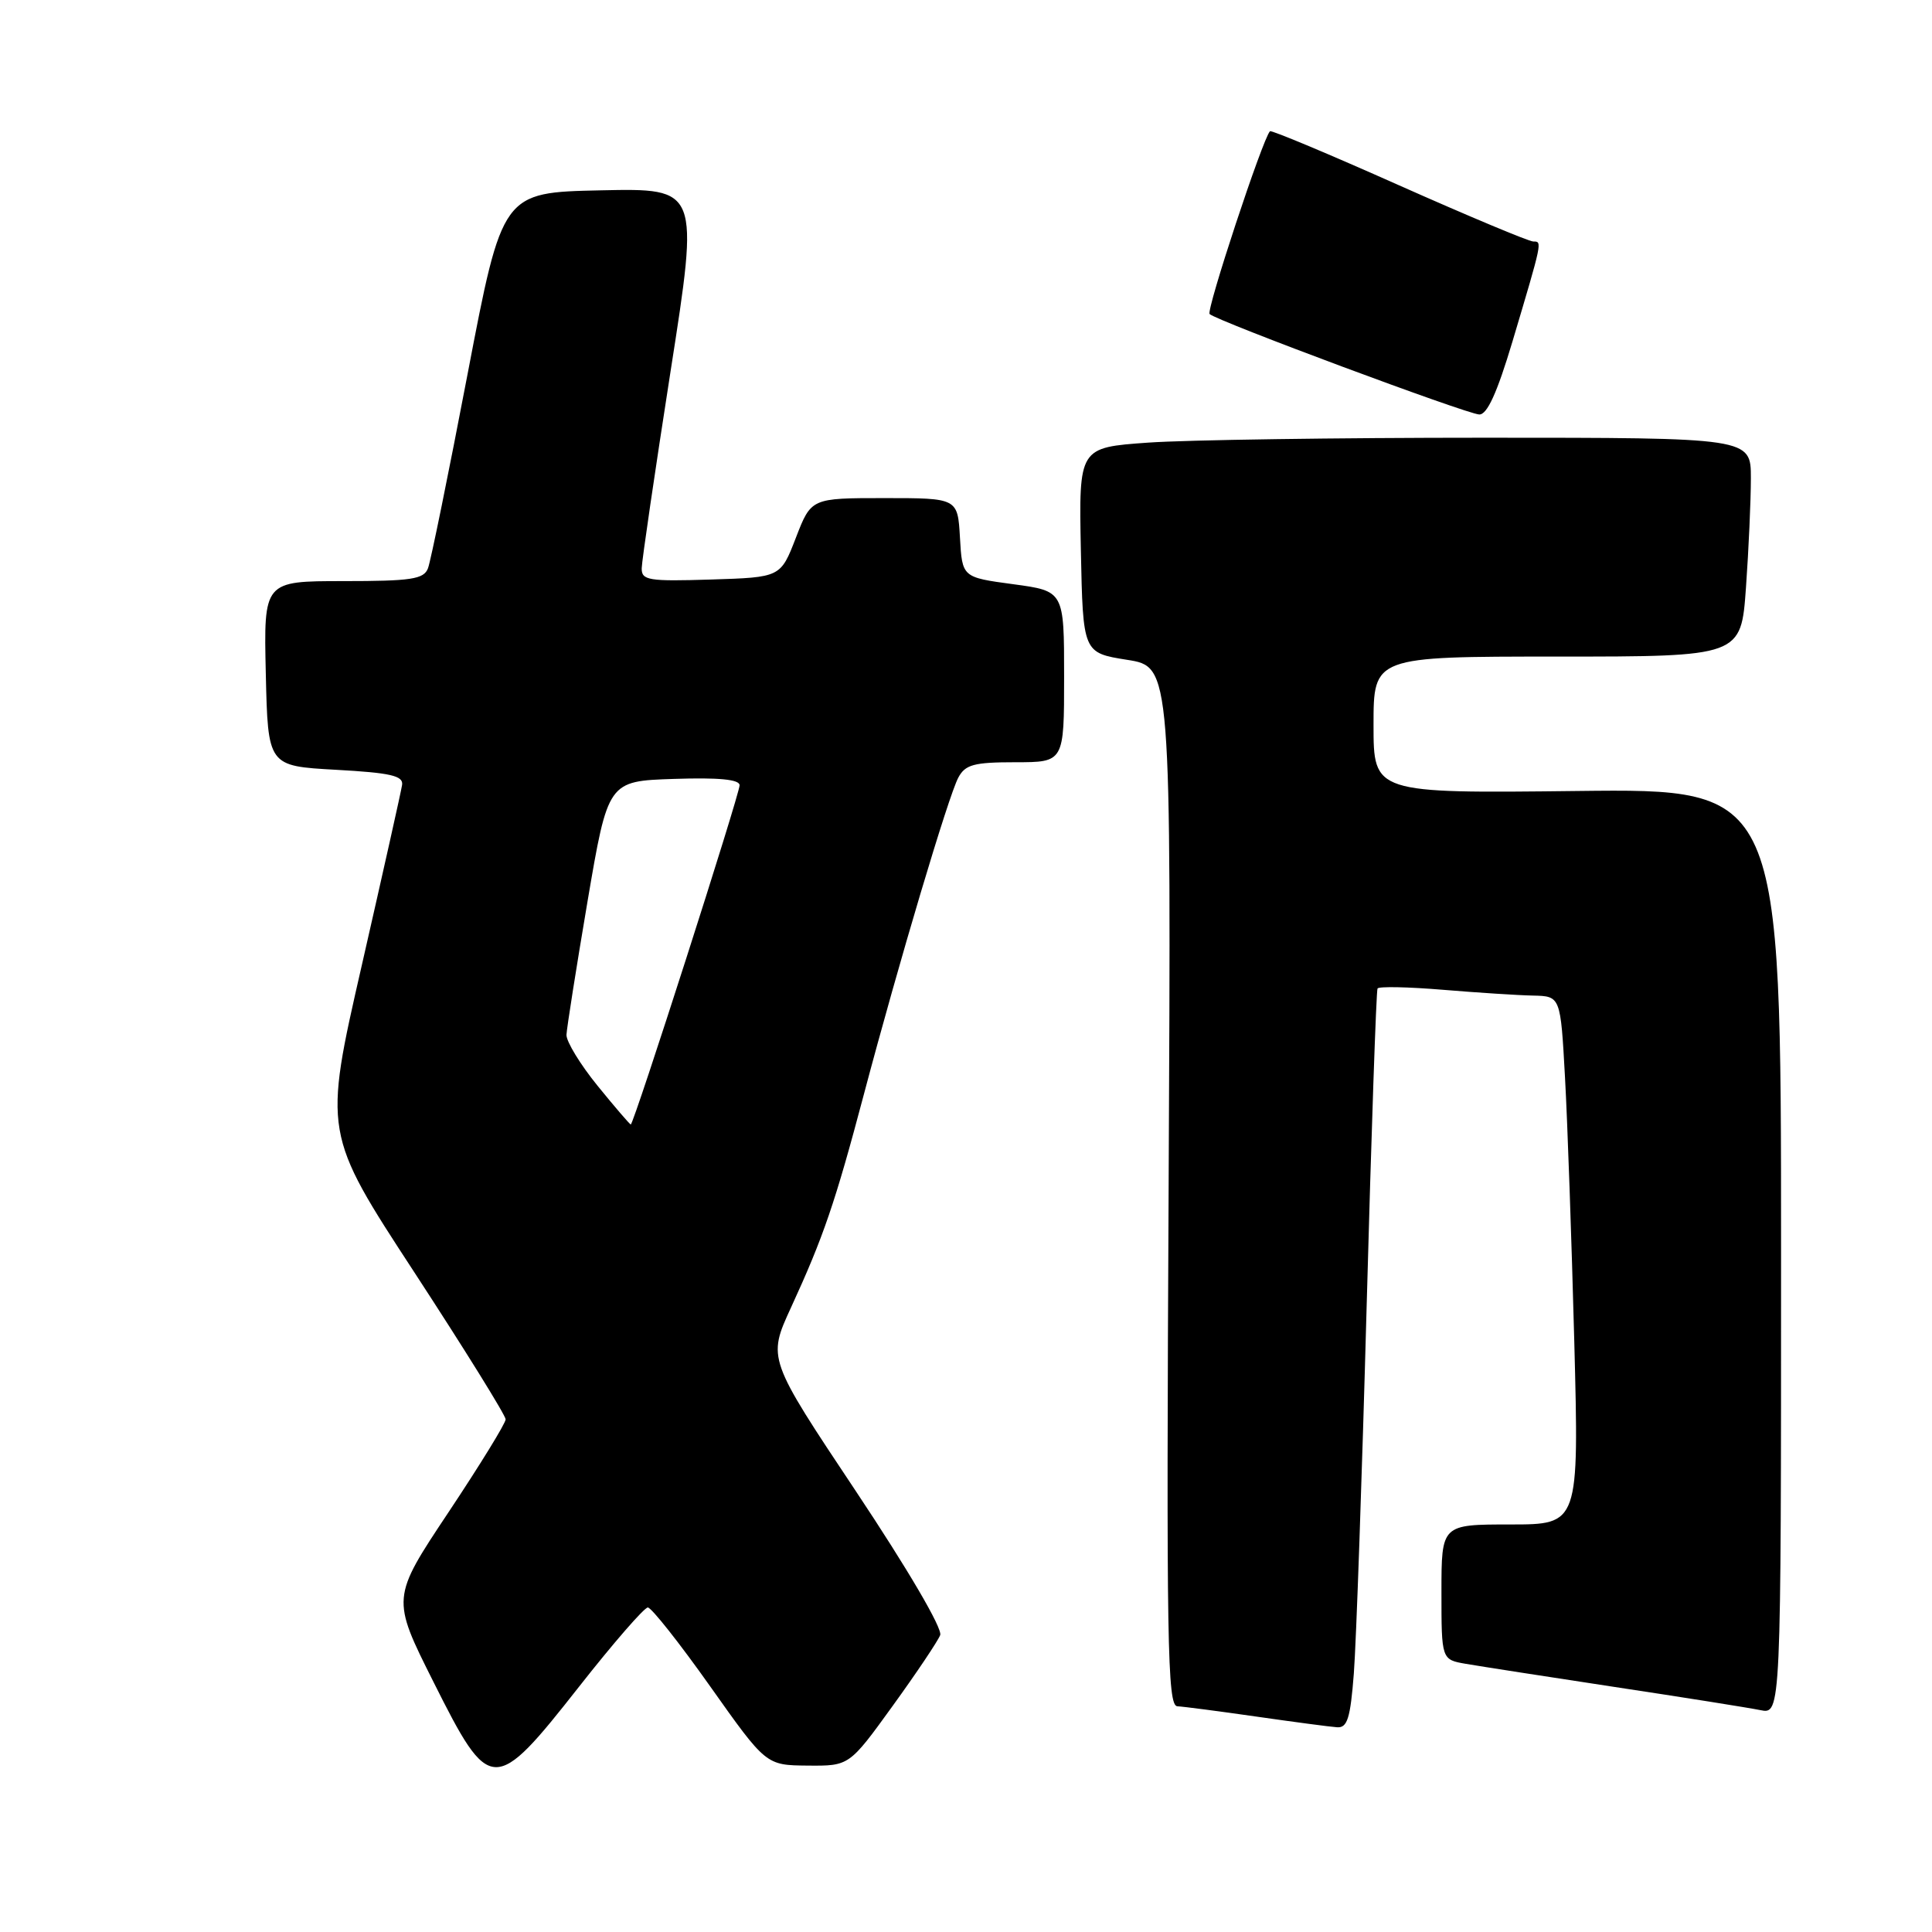 <?xml version="1.0" encoding="UTF-8" standalone="no"?>
<!DOCTYPE svg PUBLIC "-//W3C//DTD SVG 1.1//EN" "http://www.w3.org/Graphics/SVG/1.1/DTD/svg11.dtd" >
<svg xmlns="http://www.w3.org/2000/svg" xmlns:xlink="http://www.w3.org/1999/xlink" version="1.1" viewBox="0 0 256 256">
 <g >
 <path fill="currentColor"
d=" M 76.74 223.48 C 81.27 217.71 85.37 213.00 85.84 213.00 C 86.31 213.00 90.03 217.70 94.10 223.45 C 101.50 233.90 101.50 233.90 107.01 233.95 C 112.53 234.00 112.53 234.00 118.27 226.06 C 121.43 221.69 124.27 217.46 124.58 216.66 C 124.91 215.80 120.28 207.91 113.42 197.61 C 101.70 180.02 101.70 180.02 104.81 173.26 C 109.11 163.91 110.65 159.41 114.47 145.00 C 119.10 127.54 125.68 105.46 126.98 103.04 C 127.90 101.31 129.05 101.00 134.54 101.00 C 141.00 101.00 141.00 101.00 141.00 89.66 C 141.00 78.32 141.00 78.32 134.25 77.41 C 127.50 76.50 127.50 76.50 127.20 71.25 C 126.90 66.00 126.90 66.00 117.19 66.00 C 107.49 66.00 107.49 66.00 105.46 71.25 C 103.43 76.50 103.43 76.50 94.22 76.79 C 85.92 77.05 85.00 76.90 85.03 75.29 C 85.05 74.30 86.77 62.57 88.85 49.22 C 92.65 24.94 92.65 24.94 79.60 25.22 C 66.56 25.50 66.56 25.50 61.96 49.55 C 59.43 62.78 57.07 74.37 56.71 75.30 C 56.16 76.75 54.51 77.00 45.50 77.00 C 34.94 77.00 34.94 77.00 35.22 89.25 C 35.50 101.50 35.50 101.50 44.50 102.00 C 51.75 102.40 53.46 102.79 53.28 104.00 C 53.16 104.83 50.76 115.54 47.96 127.82 C 42.85 150.14 42.85 150.14 54.93 168.63 C 61.57 178.80 67.00 187.55 67.00 188.07 C 67.00 188.59 63.59 194.13 59.43 200.38 C 51.86 211.75 51.86 211.75 57.44 222.87 C 64.93 237.81 65.46 237.82 76.74 223.48 Z  M 179.39 221.75 C 179.70 217.76 180.47 195.82 181.09 173.00 C 181.71 150.18 182.36 131.27 182.53 130.98 C 182.70 130.69 186.59 130.77 191.17 131.15 C 195.75 131.53 201.14 131.88 203.14 131.92 C 206.78 132.00 206.78 132.00 207.37 142.75 C 207.70 148.66 208.25 164.41 208.60 177.75 C 209.23 202.00 209.23 202.00 200.12 202.00 C 191.00 202.00 191.00 202.00 191.00 210.95 C 191.00 219.91 191.00 219.91 194.25 220.47 C 196.04 220.78 204.93 222.16 214.00 223.54 C 223.07 224.91 231.74 226.29 233.25 226.60 C 236.00 227.16 236.00 227.16 236.00 165.83 C 236.00 104.50 236.00 104.50 209.00 104.81 C 182.00 105.12 182.00 105.12 182.00 96.06 C 182.00 87.00 182.00 87.00 206.35 87.00 C 230.70 87.00 230.70 87.00 231.35 77.85 C 231.71 72.81 232.00 66.29 232.00 63.35 C 232.00 58.00 232.00 58.00 196.65 58.00 C 177.21 58.00 157.18 58.29 152.13 58.65 C 142.95 59.30 142.95 59.30 143.22 72.90 C 143.50 86.50 143.50 86.50 149.35 87.43 C 155.19 88.35 155.19 88.35 154.85 157.18 C 154.54 217.81 154.68 226.01 156.00 226.09 C 156.82 226.13 161.55 226.75 166.50 227.46 C 171.45 228.17 176.25 228.81 177.16 228.87 C 178.53 228.98 178.93 227.69 179.39 221.75 Z  M 200.41 45.25 C 204.39 31.89 204.37 32.00 203.17 32.00 C 202.59 32.00 194.57 28.64 185.35 24.54 C 176.13 20.43 168.45 17.21 168.28 17.39 C 167.32 18.34 159.80 41.13 160.28 41.61 C 161.16 42.50 194.29 54.84 196.00 54.92 C 197.05 54.97 198.37 52.07 200.41 45.25 Z  M 79.18 143.87 C 76.88 141.04 75.03 138.00 75.06 137.12 C 75.10 136.23 76.35 128.30 77.84 119.50 C 80.56 103.50 80.56 103.50 89.28 103.21 C 95.26 103.01 98.00 103.28 98.00 104.05 C 98.00 105.25 83.97 149.00 83.58 149.00 C 83.46 149.00 81.47 146.69 79.18 143.87 Z "/>
</g>
</svg>